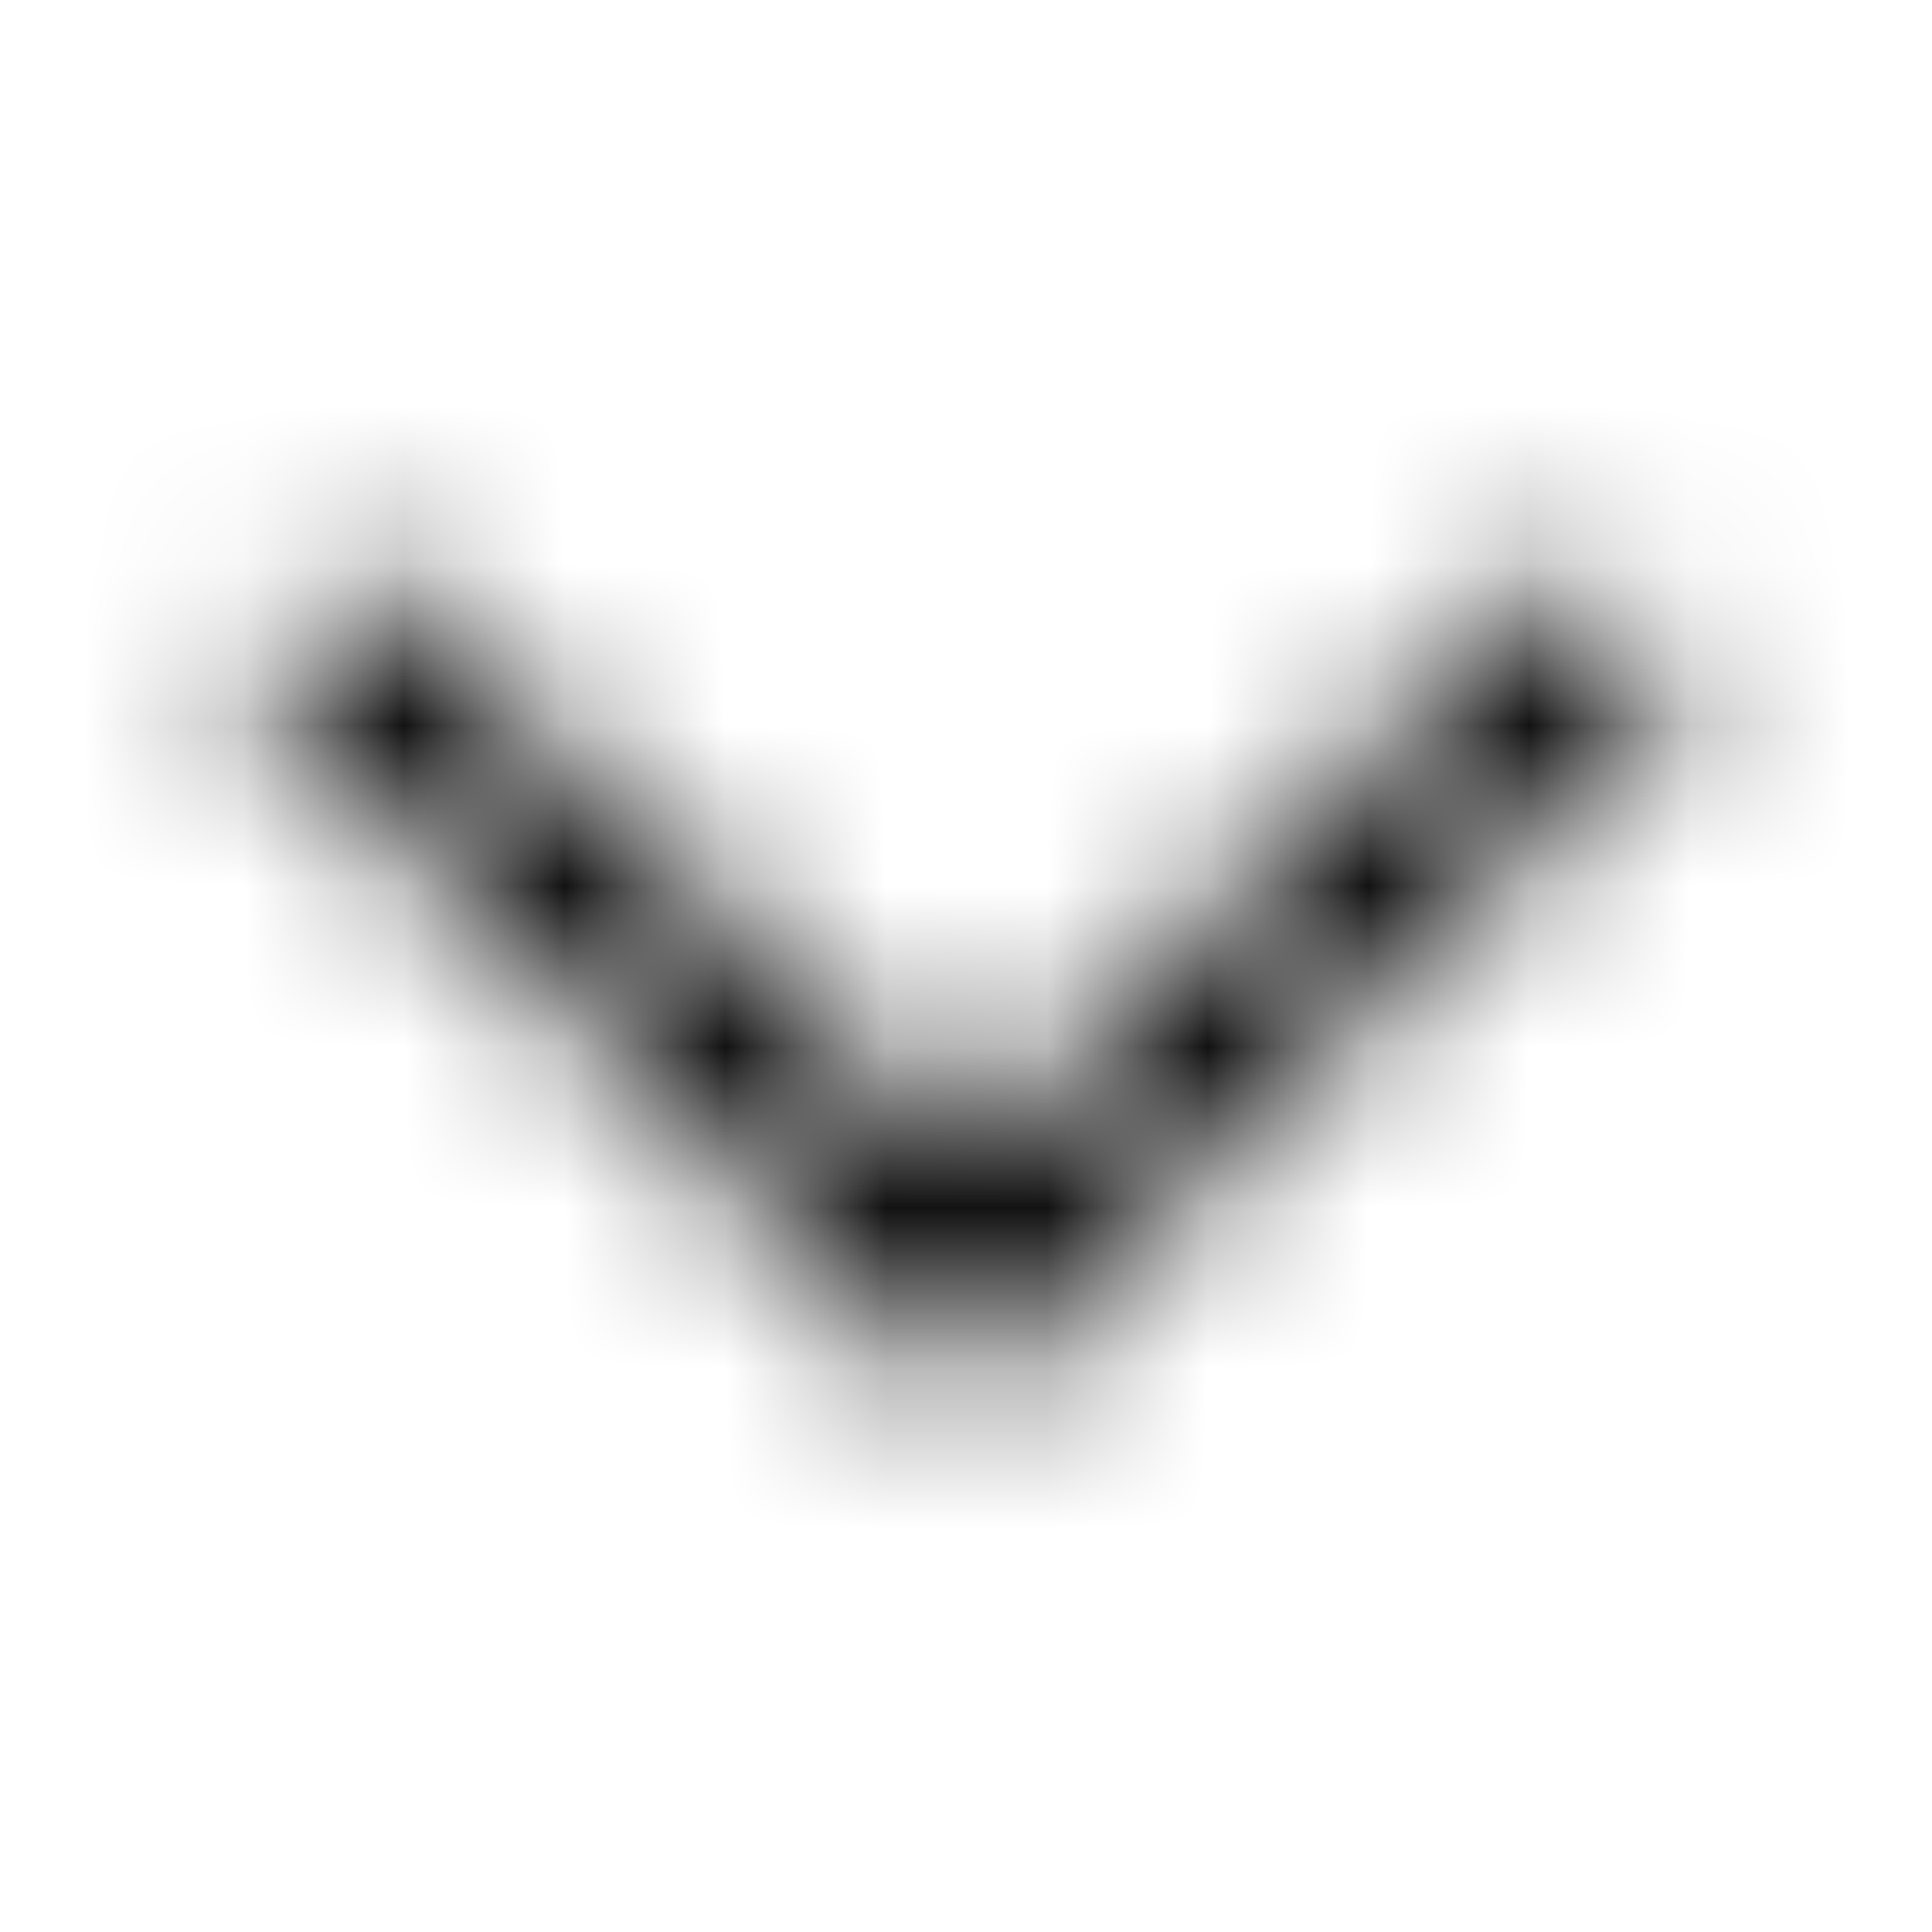 <svg width="12" height="12" viewBox="0 0 12 12" fill="none" xmlns="http://www.w3.org/2000/svg">
<mask id="mask0_2929_22107" style="mask-type:alpha" maskUnits="userSpaceOnUse" x="1" y="3" width="10" height="6">
<path d="M2.233 3.5L1.5 4.233L6 8.733L10.5 4.233L9.767 3.5L6 7.267L2.233 3.5Z" fill="white"/>
</mask>
<g mask="url(#mask0_2929_22107)">
<path d="M2.233 3.5L1.5 4.233L6 8.733L10.5 4.233L9.767 3.5L6 7.267L2.233 3.5Z" fill="currentColor"/>
<path d="M12 0H0V12H12V0Z" fill="currentColor"/>
</g>
</svg>
